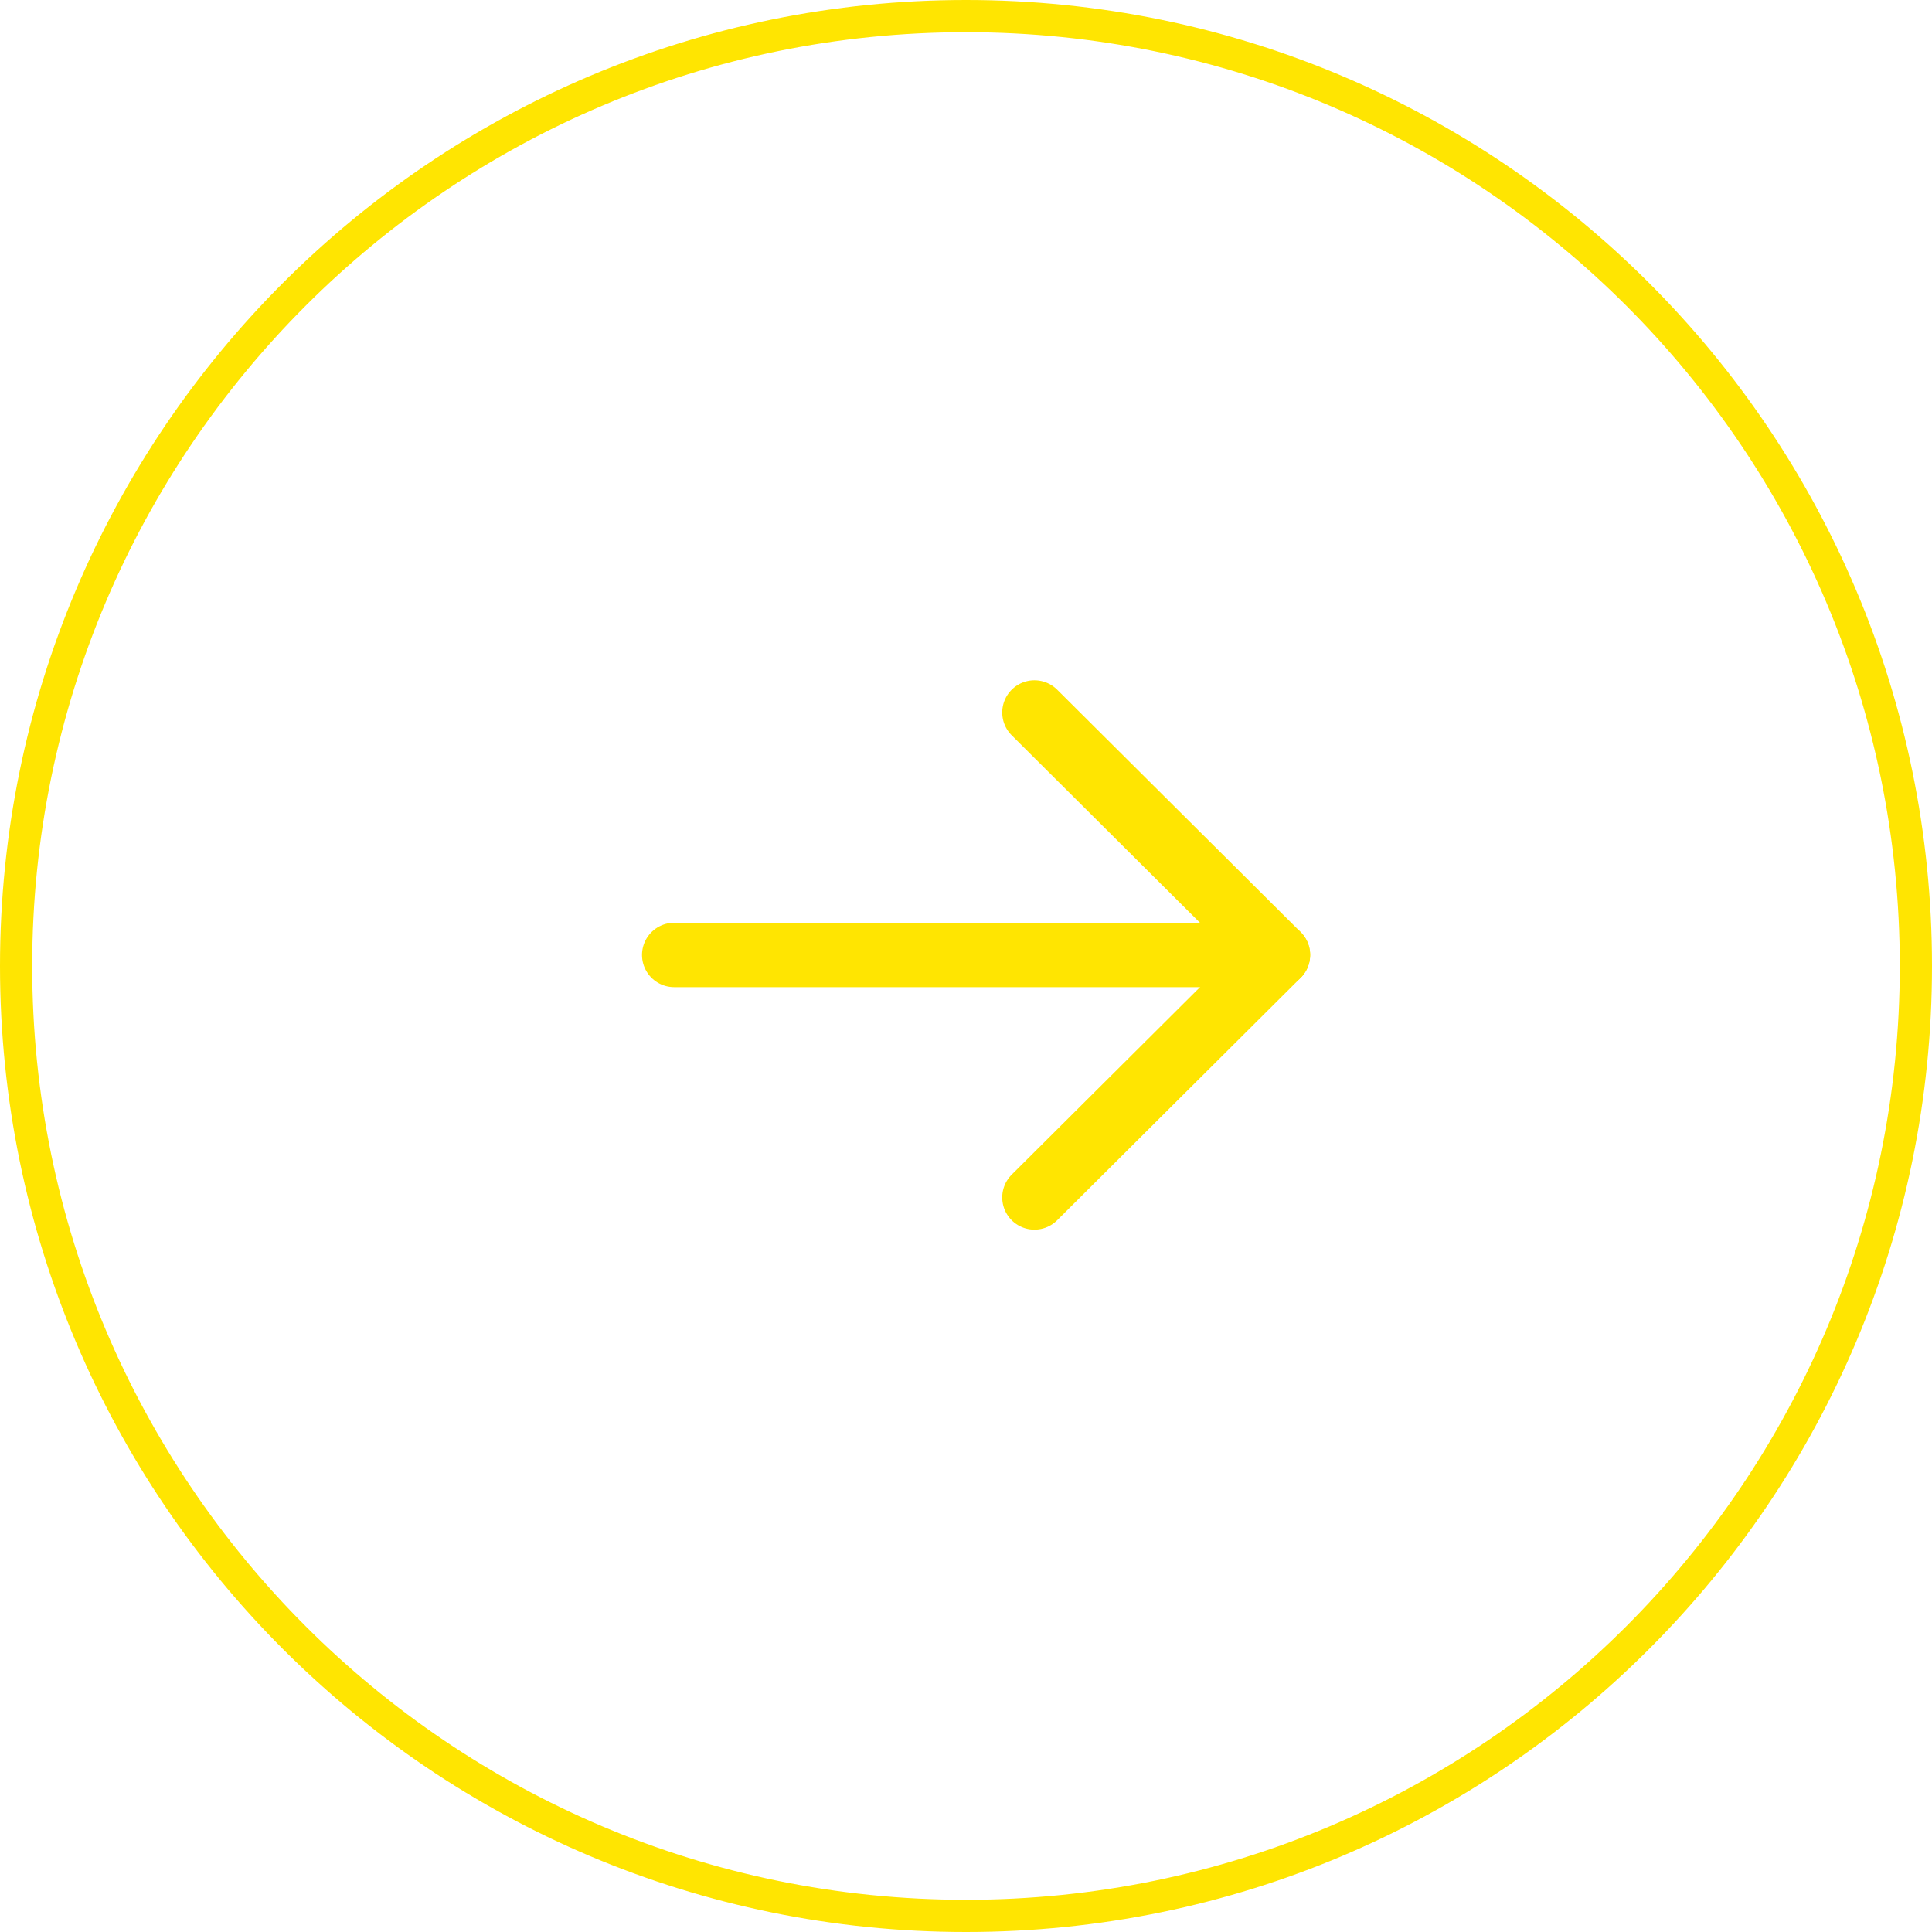 <svg width="60" height="60" viewBox="0 0 60 60" fill="none" xmlns="http://www.w3.org/2000/svg">
<path d="M0.5 30C0.5 13.708 13.708 0.5 30 0.5C46.292 0.5 59.5 13.708 59.5 30C59.5 46.292 46.292 59.5 30 59.5C13.708 59.5 0.5 46.292 0.5 30Z" stroke="#FFE501"/>
<path d="M39.688 29.657H20.938" stroke="#FFE501" stroke-width="2" stroke-linecap="round" stroke-linejoin="round"/>
<path d="M32.125 22.127L39.688 29.657L32.125 37.188" stroke="#FFE501" stroke-width="2" stroke-linecap="round" stroke-linejoin="round"/>
</svg>
